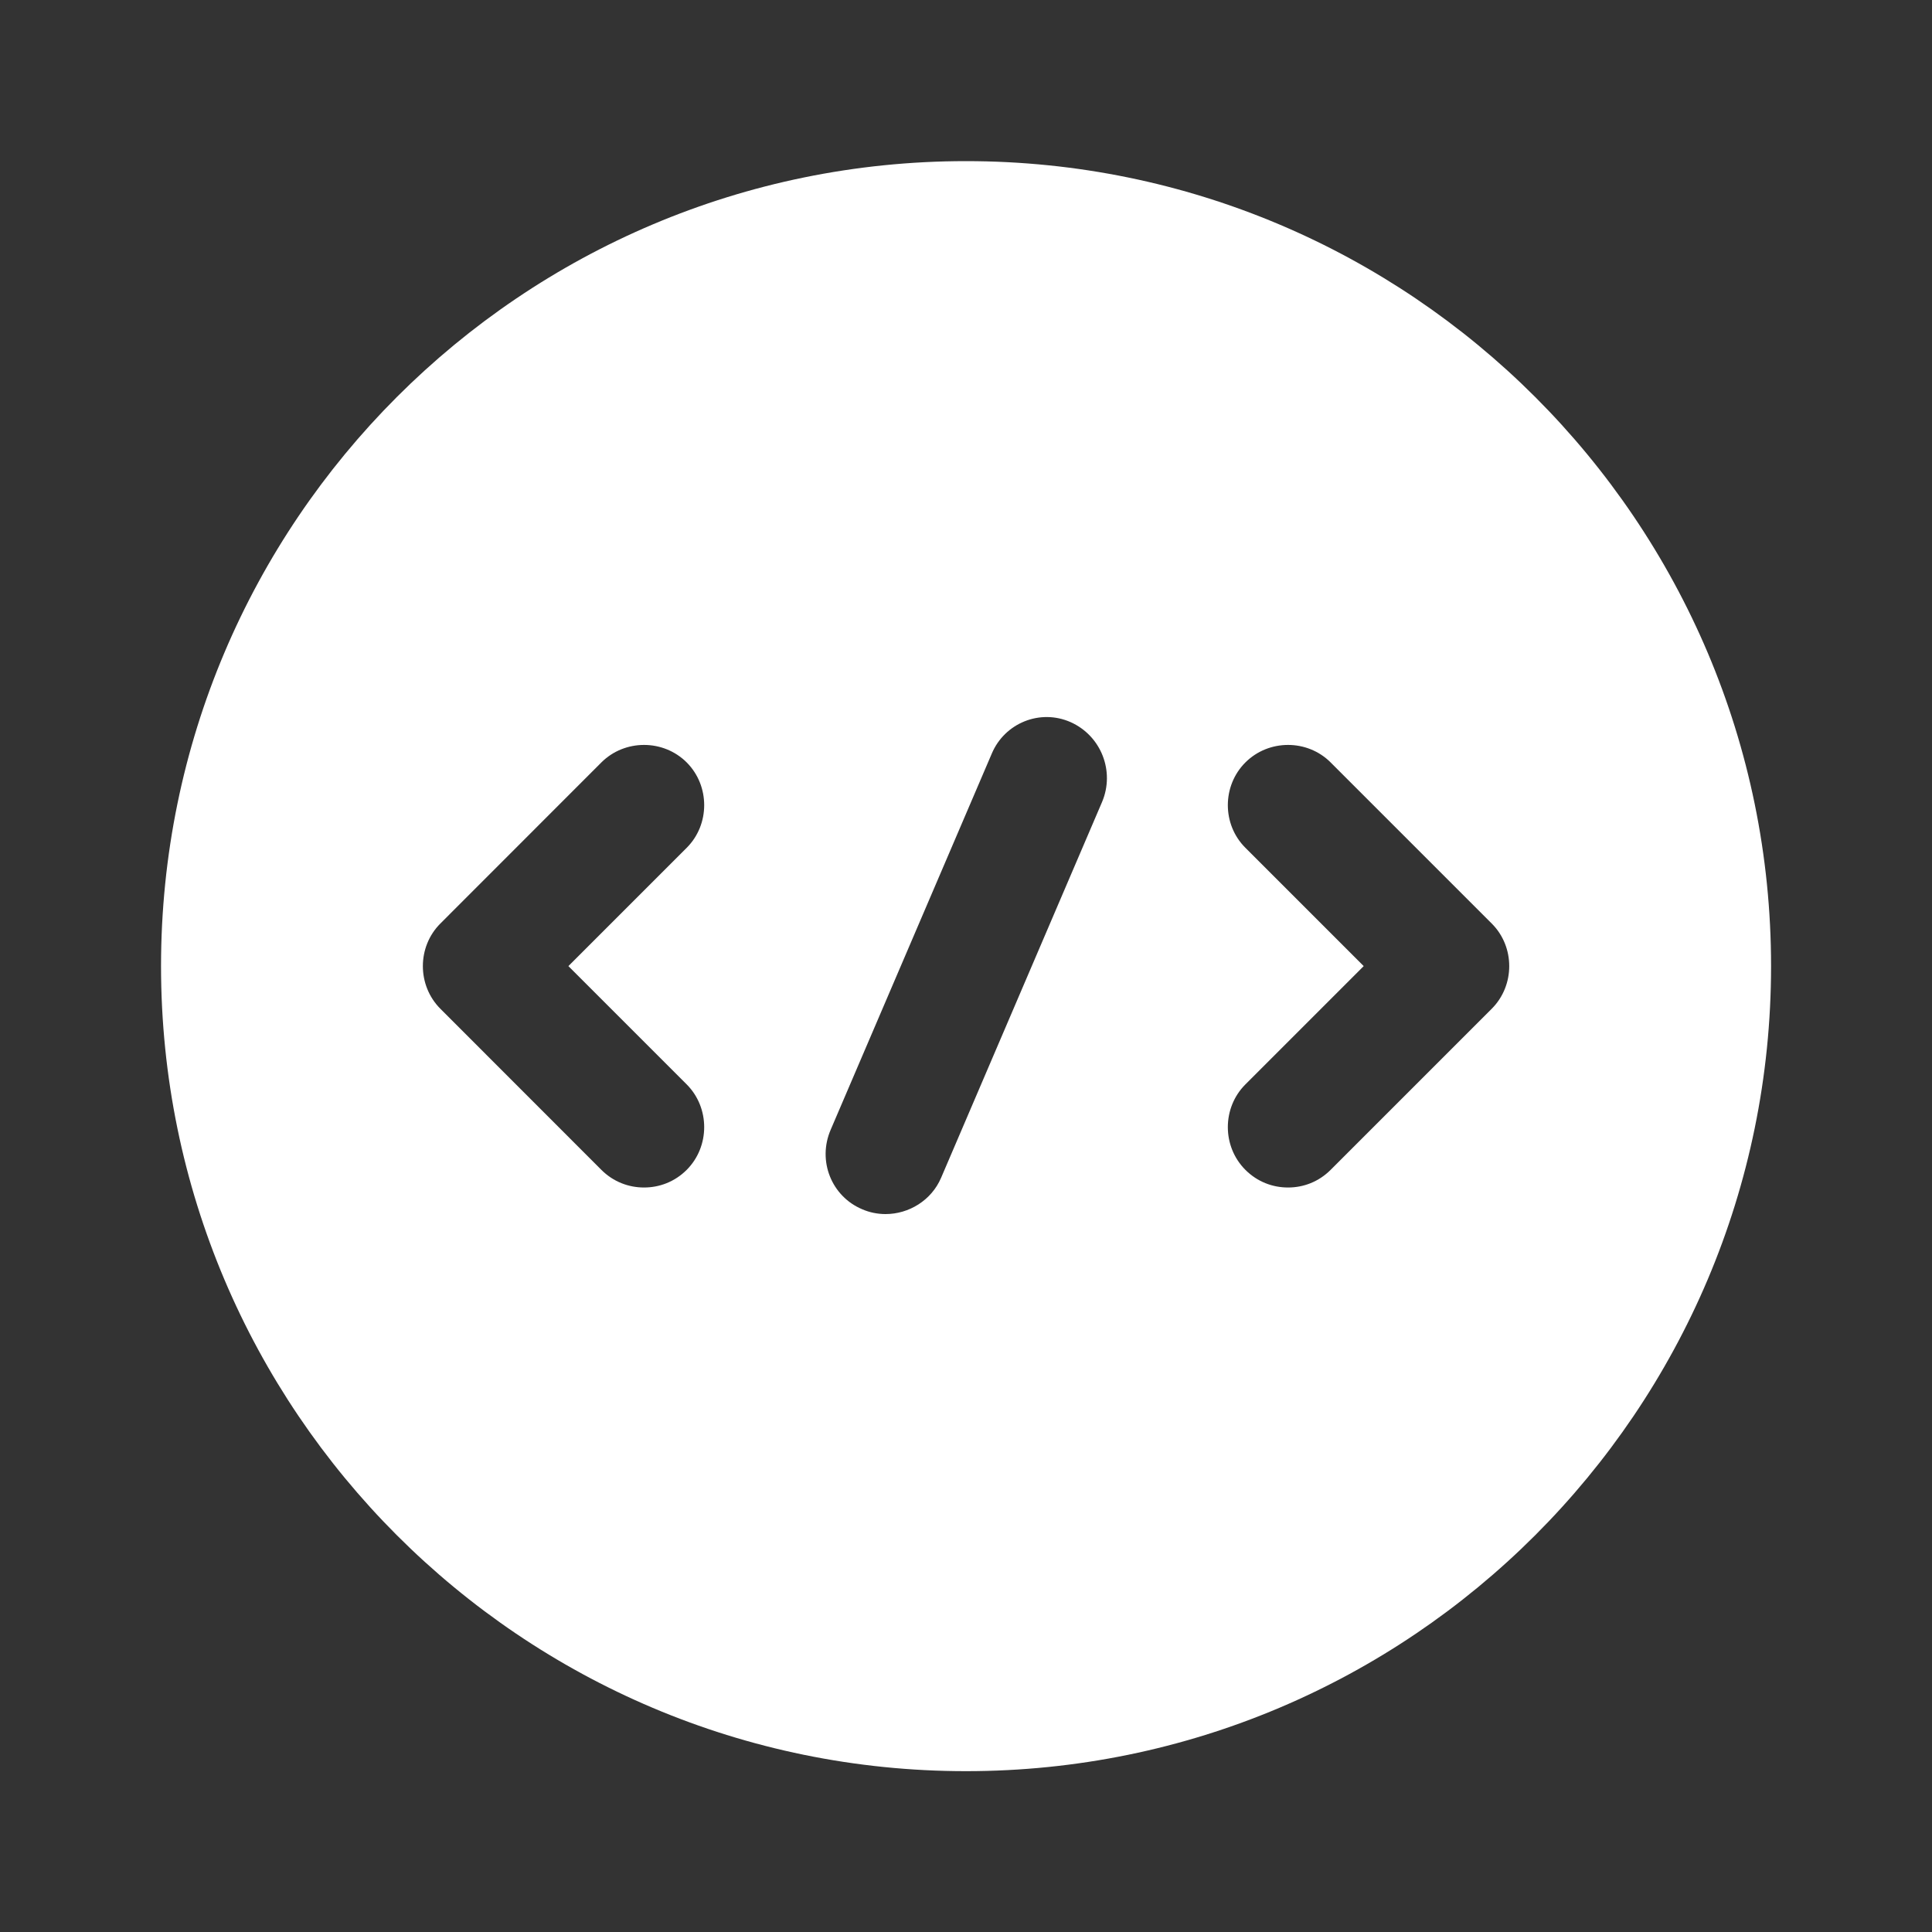 <svg width="20" height="20" viewBox="0 0 20 20" fill="none" xmlns="http://www.w3.org/2000/svg">
<rect x="0" y="0" width="20" height="20" fill="#333333" stroke="none"/>
<path d="M10 1.668C5.4 1.668 1.667 5.401 1.667 10.001C1.667 14.601 5.4 18.335 10 18.335C14.6 18.335 18.334 14.601 18.334 10.001C18.334 5.401 14.6 1.668 10 1.668ZM7.109 11.226C7.35 11.468 7.35 11.868 7.109 12.11C6.984 12.235 6.825 12.293 6.667 12.293C6.509 12.293 6.35 12.235 6.225 12.11L4.559 10.443C4.317 10.201 4.317 9.801 4.559 9.56L6.225 7.893C6.467 7.651 6.867 7.651 7.109 7.893C7.35 8.135 7.35 8.535 7.109 8.776L5.884 10.001L7.109 11.226ZM11.409 8.301L9.742 12.193C9.642 12.426 9.409 12.568 9.167 12.568C9.084 12.568 9 12.551 8.925 12.518C8.609 12.385 8.459 12.018 8.6 11.693L10.267 7.801C10.4 7.485 10.767 7.335 11.084 7.476C11.4 7.618 11.542 7.985 11.409 8.301ZM15.442 10.443L13.775 12.11C13.65 12.235 13.492 12.293 13.334 12.293C13.175 12.293 13.017 12.235 12.892 12.11C12.65 11.868 12.65 11.468 12.892 11.226L14.117 10.001L12.892 8.776C12.65 8.535 12.65 8.135 12.892 7.893C13.134 7.651 13.534 7.651 13.775 7.893L15.442 9.56C15.684 9.801 15.684 10.201 15.442 10.443Z" fill="white"/>
</svg>
